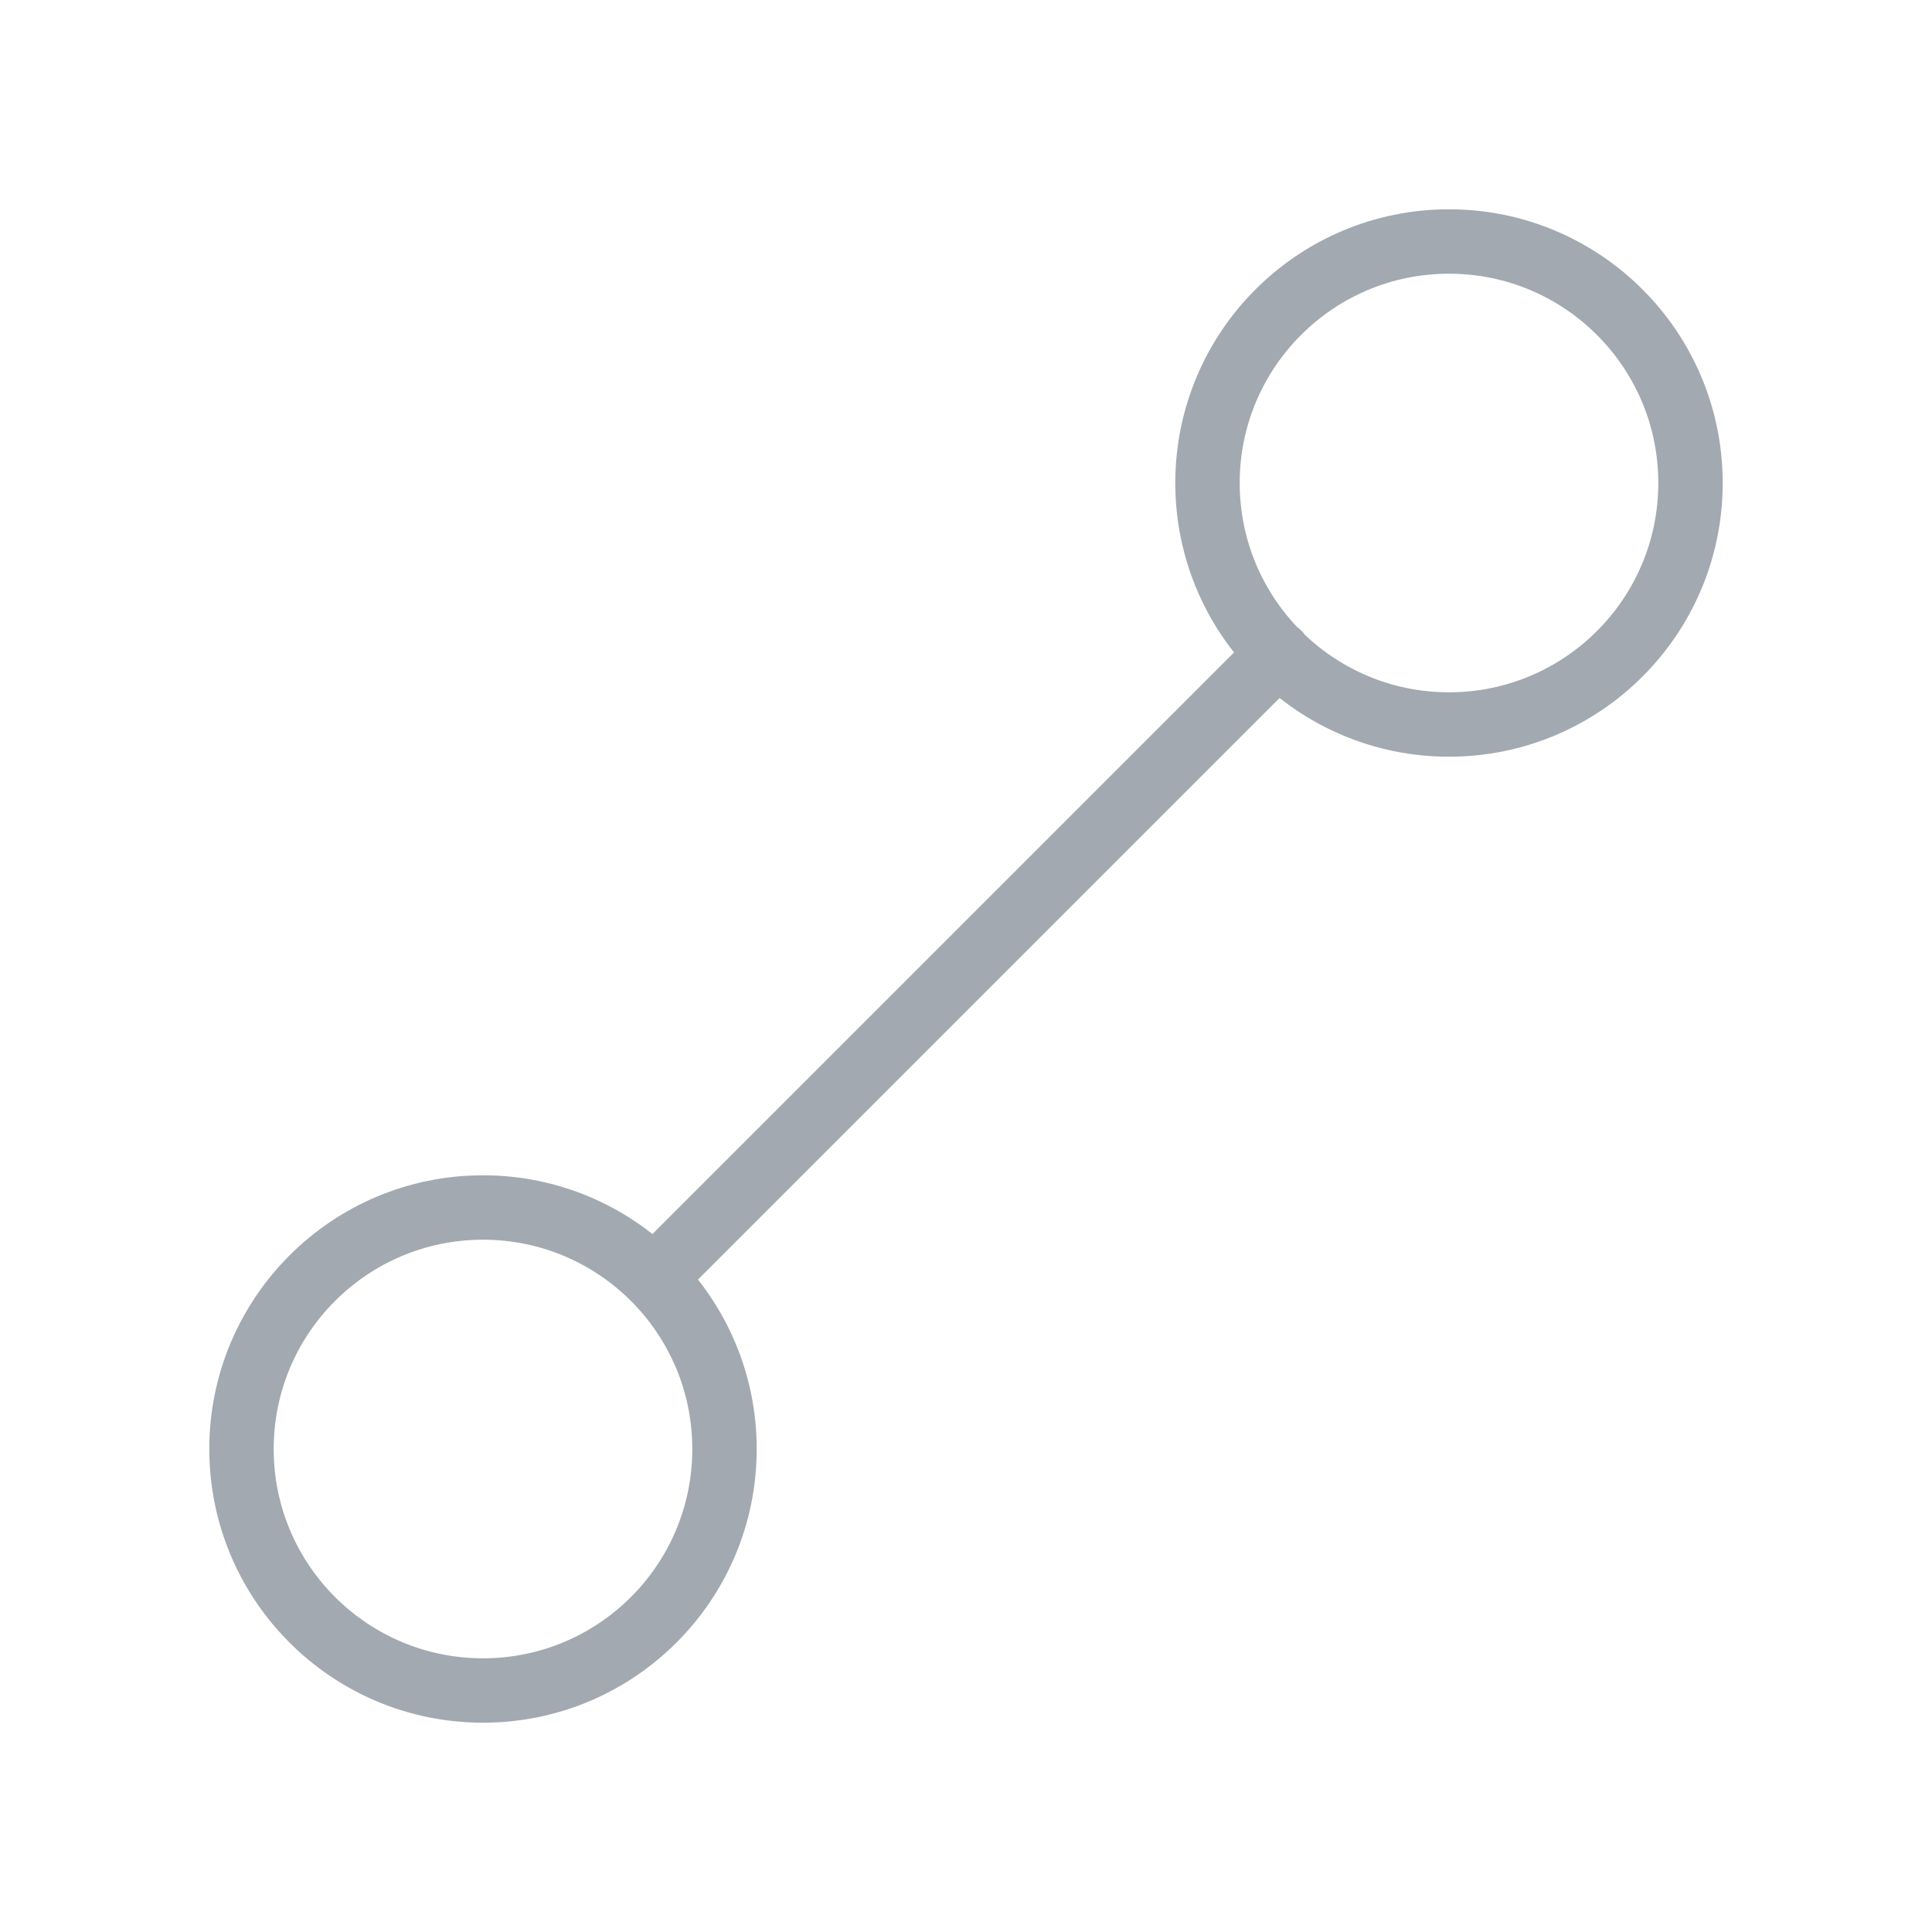 <svg width="30" height="30" viewBox="0 0 30 30" fill="none" xmlns="http://www.w3.org/2000/svg">
<path d="M10.152 19.848C9.473 19.17 8.536 18.75 7.5 18.75C5.429 18.75 3.75 20.429 3.75 22.5C3.75 24.571 5.429 26.25 7.5 26.25C9.571 26.25 11.25 24.571 11.25 22.5C11.25 21.465 10.83 20.527 10.152 19.848ZM10.152 19.848L19.848 10.152M19.848 10.152C20.527 10.83 21.465 11.25 22.5 11.25C24.571 11.25 26.25 9.571 26.25 7.5C26.25 5.429 24.571 3.75 22.5 3.75C20.429 3.75 18.75 5.429 18.75 7.5C18.75 8.536 19.17 9.473 19.848 10.152ZM19.848 10.152L19.854 10.146" stroke="#A2A9B0" stroke-linecap="round" stroke-linejoin="round"/>
</svg>
